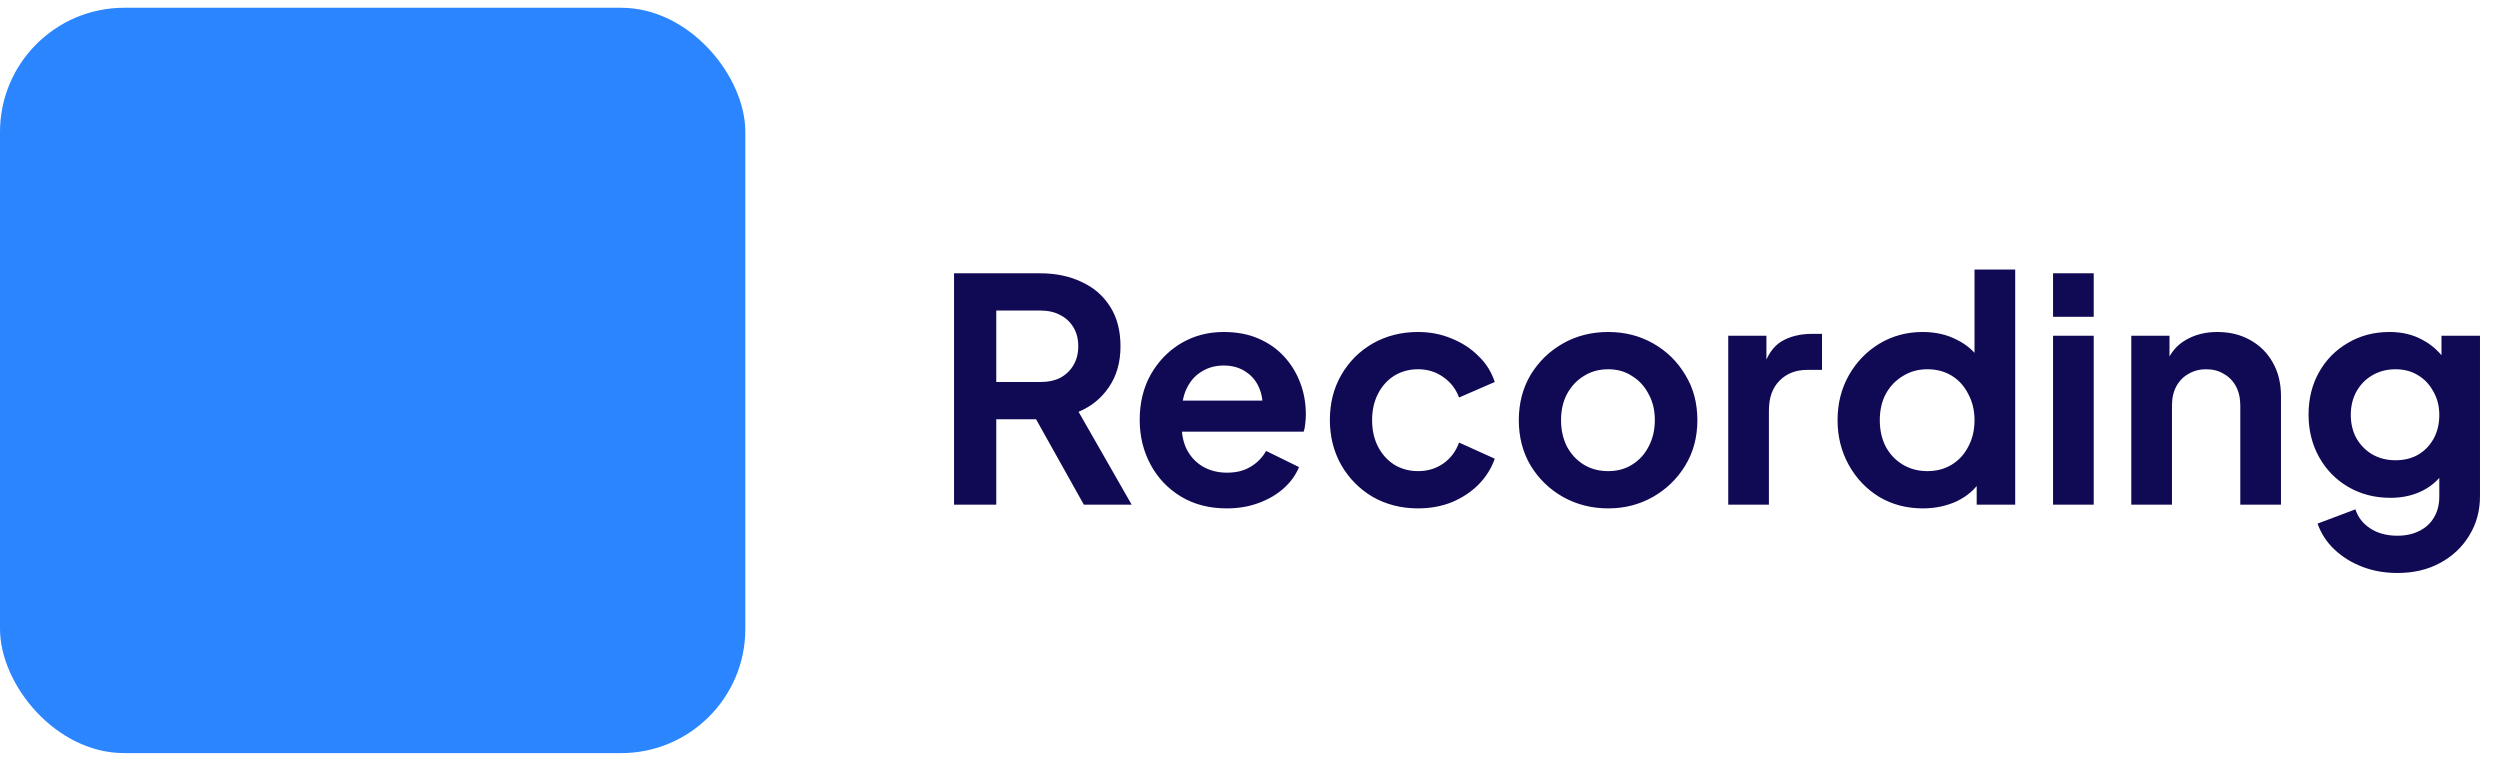 <svg width="161" height="49" viewBox="0 0 161 49" fill="none" xmlns="http://www.w3.org/2000/svg">
<rect y="0.5" width="48" height="48" rx="8" fill="#2A85FF"/>
<path d="M61.44 32.5V17.6H66.98C67.993 17.6 68.887 17.787 69.66 18.16C70.447 18.52 71.06 19.053 71.5 19.76C71.94 20.453 72.16 21.3 72.16 22.3C72.16 23.327 71.913 24.2 71.42 24.92C70.94 25.64 70.287 26.173 69.46 26.52L72.88 32.5H69.8L66.14 25.96L67.9 27H64.16V32.5H61.44ZM64.16 24.6H67.02C67.513 24.6 67.94 24.507 68.3 24.32C68.66 24.12 68.94 23.847 69.14 23.5C69.34 23.153 69.44 22.753 69.44 22.3C69.44 21.833 69.34 21.433 69.14 21.1C68.94 20.753 68.66 20.487 68.3 20.3C67.94 20.1 67.513 20 67.02 20H64.16V24.6ZM78.997 32.74C77.877 32.74 76.897 32.487 76.057 31.98C75.217 31.473 74.564 30.787 74.097 29.92C73.63 29.053 73.397 28.093 73.397 27.04C73.397 25.947 73.63 24.98 74.097 24.14C74.577 23.287 75.224 22.613 76.037 22.12C76.864 21.627 77.784 21.38 78.797 21.38C79.65 21.38 80.397 21.52 81.037 21.8C81.691 22.08 82.244 22.467 82.697 22.96C83.15 23.453 83.497 24.02 83.737 24.66C83.977 25.287 84.097 25.967 84.097 26.7C84.097 26.887 84.084 27.08 84.057 27.28C84.044 27.48 84.01 27.653 83.957 27.8H75.557V25.8H82.477L81.237 26.74C81.357 26.127 81.324 25.58 81.137 25.1C80.964 24.62 80.671 24.24 80.257 23.96C79.857 23.68 79.371 23.54 78.797 23.54C78.251 23.54 77.764 23.68 77.337 23.96C76.91 24.227 76.584 24.627 76.357 25.16C76.144 25.68 76.064 26.313 76.117 27.06C76.064 27.727 76.15 28.32 76.377 28.84C76.617 29.347 76.964 29.74 77.417 30.02C77.884 30.3 78.417 30.44 79.017 30.44C79.617 30.44 80.124 30.313 80.537 30.06C80.964 29.807 81.297 29.467 81.537 29.04L83.657 30.08C83.444 30.6 83.111 31.06 82.657 31.46C82.204 31.86 81.664 32.173 81.037 32.4C80.424 32.627 79.744 32.74 78.997 32.74ZM91.323 32.74C90.243 32.74 89.27 32.493 88.403 32C87.55 31.493 86.877 30.813 86.383 29.96C85.89 29.093 85.643 28.12 85.643 27.04C85.643 25.96 85.89 24.993 86.383 24.14C86.877 23.287 87.55 22.613 88.403 22.12C89.27 21.627 90.243 21.38 91.323 21.38C92.097 21.38 92.817 21.52 93.483 21.8C94.15 22.067 94.723 22.44 95.203 22.92C95.697 23.387 96.05 23.947 96.263 24.6L93.963 25.6C93.763 25.053 93.423 24.613 92.943 24.28C92.477 23.947 91.937 23.78 91.323 23.78C90.75 23.78 90.237 23.92 89.783 24.2C89.343 24.48 88.997 24.867 88.743 25.36C88.49 25.853 88.363 26.42 88.363 27.06C88.363 27.7 88.49 28.267 88.743 28.76C88.997 29.253 89.343 29.64 89.783 29.92C90.237 30.2 90.75 30.34 91.323 30.34C91.95 30.34 92.497 30.173 92.963 29.84C93.43 29.507 93.763 29.06 93.963 28.5L96.263 29.54C96.05 30.153 95.703 30.707 95.223 31.2C94.743 31.68 94.17 32.06 93.503 32.34C92.837 32.607 92.11 32.74 91.323 32.74ZM103.571 32.74C102.505 32.74 101.531 32.493 100.651 32C99.785 31.507 99.091 30.833 98.571 29.98C98.065 29.127 97.811 28.153 97.811 27.06C97.811 25.967 98.065 24.993 98.571 24.14C99.091 23.287 99.785 22.613 100.651 22.12C101.518 21.627 102.491 21.38 103.571 21.38C104.638 21.38 105.605 21.627 106.471 22.12C107.338 22.613 108.025 23.287 108.531 24.14C109.051 24.98 109.311 25.953 109.311 27.06C109.311 28.153 109.051 29.127 108.531 29.98C108.011 30.833 107.318 31.507 106.451 32C105.585 32.493 104.625 32.74 103.571 32.74ZM103.571 30.34C104.158 30.34 104.671 30.2 105.111 29.92C105.565 29.64 105.918 29.253 106.171 28.76C106.438 28.253 106.571 27.687 106.571 27.06C106.571 26.42 106.438 25.86 106.171 25.38C105.918 24.887 105.565 24.5 105.111 24.22C104.671 23.927 104.158 23.78 103.571 23.78C102.971 23.78 102.445 23.927 101.991 24.22C101.538 24.5 101.178 24.887 100.911 25.38C100.658 25.86 100.531 26.42 100.531 27.06C100.531 27.687 100.658 28.253 100.911 28.76C101.178 29.253 101.538 29.64 101.991 29.92C102.445 30.2 102.971 30.34 103.571 30.34ZM111.298 32.5V21.62H113.758V24.04L113.558 23.68C113.811 22.867 114.205 22.3 114.738 21.98C115.285 21.66 115.938 21.5 116.698 21.5H117.338V23.82H116.398C115.651 23.82 115.051 24.053 114.598 24.52C114.145 24.973 113.918 25.613 113.918 26.44V32.5H111.298ZM123.839 32.74C122.785 32.74 121.845 32.493 121.019 32C120.192 31.493 119.539 30.807 119.059 29.94C118.579 29.073 118.339 28.113 118.339 27.06C118.339 25.993 118.579 25.033 119.059 24.18C119.539 23.327 120.192 22.647 121.019 22.14C121.859 21.633 122.792 21.38 123.819 21.38C124.645 21.38 125.379 21.547 126.019 21.88C126.672 22.2 127.185 22.653 127.559 23.24L127.159 23.78V17.36H129.779V32.5H127.299V30.4L127.579 30.92C127.205 31.507 126.685 31.96 126.019 32.28C125.352 32.587 124.625 32.74 123.839 32.74ZM124.119 30.34C124.719 30.34 125.245 30.2 125.699 29.92C126.152 29.64 126.505 29.253 126.759 28.76C127.025 28.267 127.159 27.7 127.159 27.06C127.159 26.433 127.025 25.873 126.759 25.38C126.505 24.873 126.152 24.48 125.699 24.2C125.245 23.92 124.719 23.78 124.119 23.78C123.532 23.78 123.005 23.927 122.539 24.22C122.072 24.5 121.705 24.887 121.439 25.38C121.185 25.86 121.059 26.42 121.059 27.06C121.059 27.7 121.185 28.267 121.439 28.76C121.705 29.253 122.072 29.64 122.539 29.92C123.005 30.2 123.532 30.34 124.119 30.34ZM132.216 32.5V21.62H134.836V32.5H132.216ZM132.216 20.4V17.6H134.836V20.4H132.216ZM137.255 32.5V21.62H139.715V23.76L139.515 23.38C139.768 22.727 140.182 22.233 140.755 21.9C141.342 21.553 142.022 21.38 142.795 21.38C143.595 21.38 144.302 21.553 144.915 21.9C145.542 22.247 146.028 22.733 146.375 23.36C146.722 23.973 146.895 24.687 146.895 25.5V32.5H144.275V26.12C144.275 25.64 144.182 25.227 143.995 24.88C143.808 24.533 143.548 24.267 143.215 24.08C142.895 23.88 142.515 23.78 142.075 23.78C141.648 23.78 141.268 23.88 140.935 24.08C140.602 24.267 140.342 24.533 140.155 24.88C139.968 25.227 139.875 25.64 139.875 26.12V32.5H137.255ZM154.391 36.9C153.577 36.9 152.824 36.767 152.131 36.5C151.437 36.233 150.837 35.86 150.331 35.38C149.837 34.913 149.477 34.36 149.251 33.72L151.691 32.8C151.851 33.307 152.164 33.713 152.631 34.02C153.111 34.34 153.697 34.5 154.391 34.5C154.924 34.5 155.391 34.4 155.791 34.2C156.204 34 156.524 33.707 156.751 33.32C156.977 32.947 157.091 32.493 157.091 31.96V29.48L157.591 30.08C157.217 30.733 156.717 31.227 156.091 31.56C155.464 31.893 154.751 32.06 153.951 32.06C152.937 32.06 152.031 31.827 151.231 31.36C150.431 30.893 149.804 30.253 149.351 29.44C148.897 28.627 148.671 27.713 148.671 26.7C148.671 25.673 148.897 24.76 149.351 23.96C149.804 23.16 150.424 22.533 151.211 22.08C151.997 21.613 152.891 21.38 153.891 21.38C154.704 21.38 155.417 21.553 156.031 21.9C156.657 22.233 157.177 22.72 157.591 23.36L157.231 24.02V21.62H159.711V31.96C159.711 32.907 159.477 33.753 159.011 34.5C158.557 35.247 157.931 35.833 157.131 36.26C156.344 36.687 155.431 36.9 154.391 36.9ZM154.271 29.64C154.831 29.64 155.317 29.52 155.731 29.28C156.157 29.027 156.491 28.68 156.731 28.24C156.971 27.8 157.091 27.293 157.091 26.72C157.091 26.16 156.964 25.66 156.711 25.22C156.471 24.767 156.137 24.413 155.711 24.16C155.297 23.907 154.817 23.78 154.271 23.78C153.724 23.78 153.231 23.907 152.791 24.16C152.351 24.413 152.004 24.767 151.751 25.22C151.511 25.66 151.391 26.16 151.391 26.72C151.391 27.28 151.511 27.78 151.751 28.22C152.004 28.66 152.344 29.007 152.771 29.26C153.211 29.513 153.711 29.64 154.271 29.64Z" fill="#100A55"/>
</svg>
